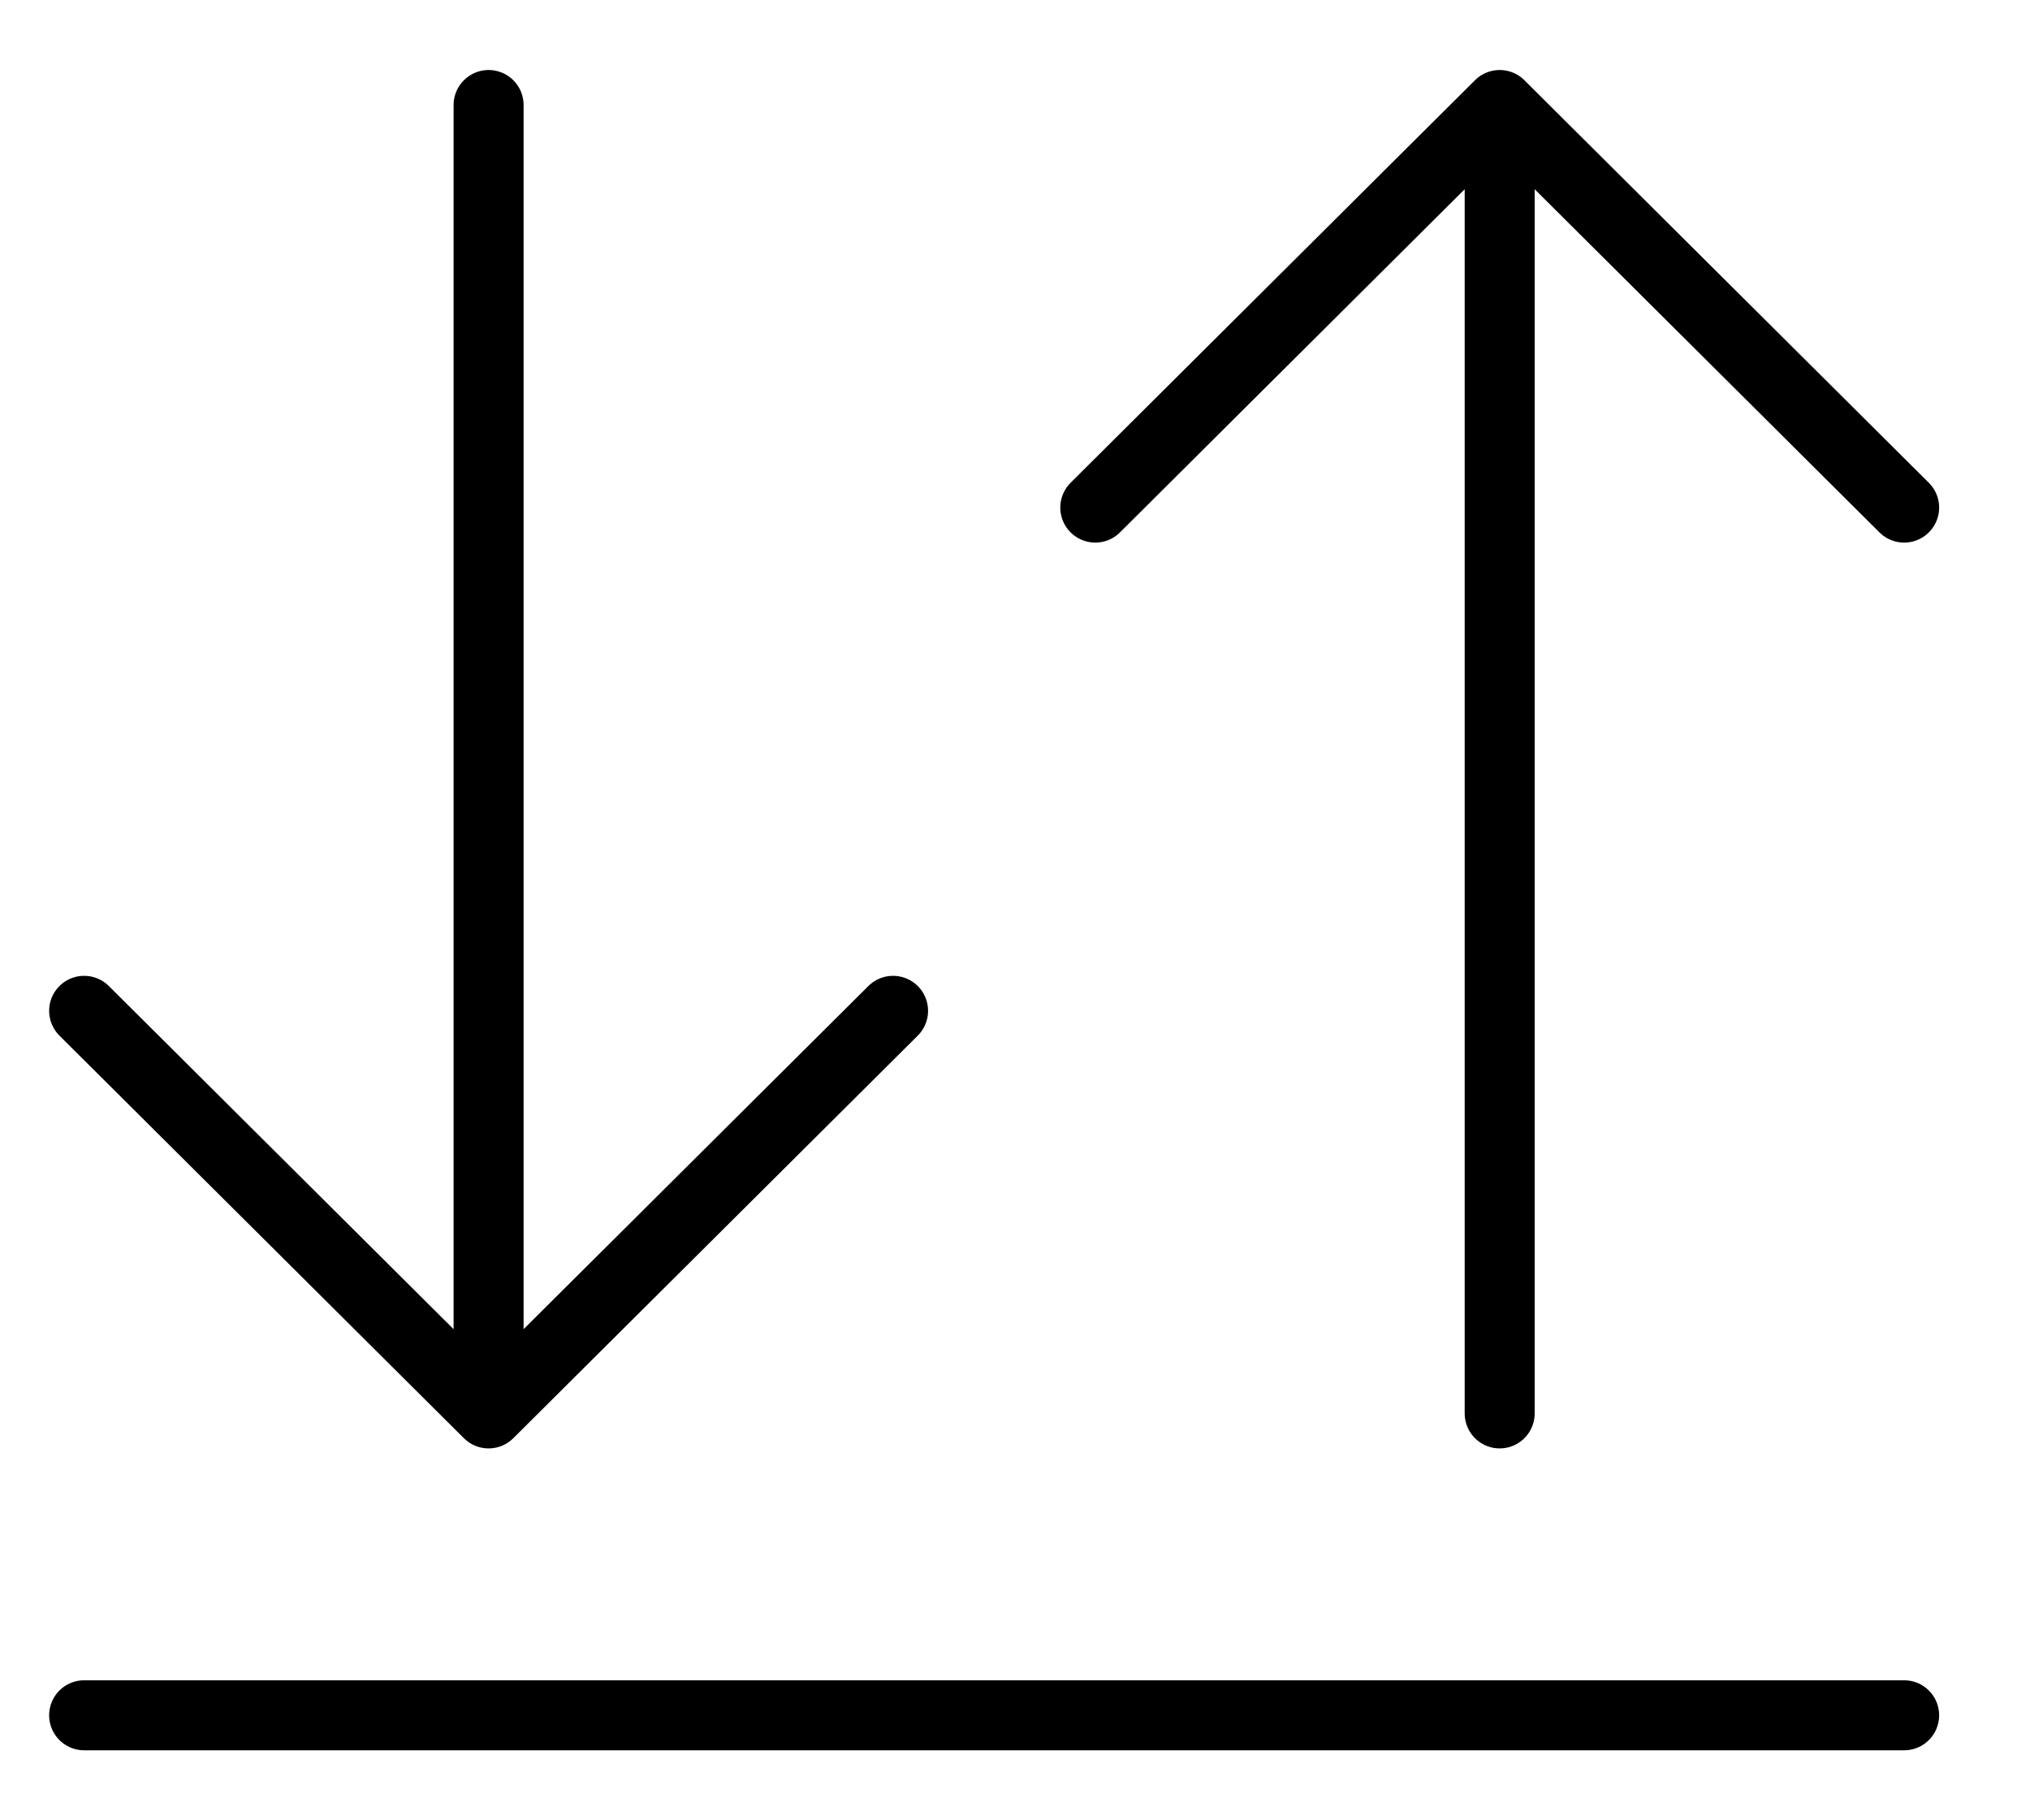 <svg width="29" height="26" viewBox="0 0 29 26" fill="none" xmlns="http://www.w3.org/2000/svg">
<g clip-path="url(#clip0_2658_778)">
<path d="M6.98 1.5V20.188M6.98 20.188L12.758 14.438M6.98 20.188L1.202 14.438M1.202 24.5H27.202M21.424 20.188V1.5M21.424 1.5L15.647 7.25M21.424 1.5L27.202 7.25" stroke="black" stroke-linecap="round"/>
</g>
<defs>
<clipPath id="clip0_2658_778">
<rect width="28.034" height="25" fill="white" transform="translate(0.185 0.5)"/>
</clipPath>
</defs>
</svg>
